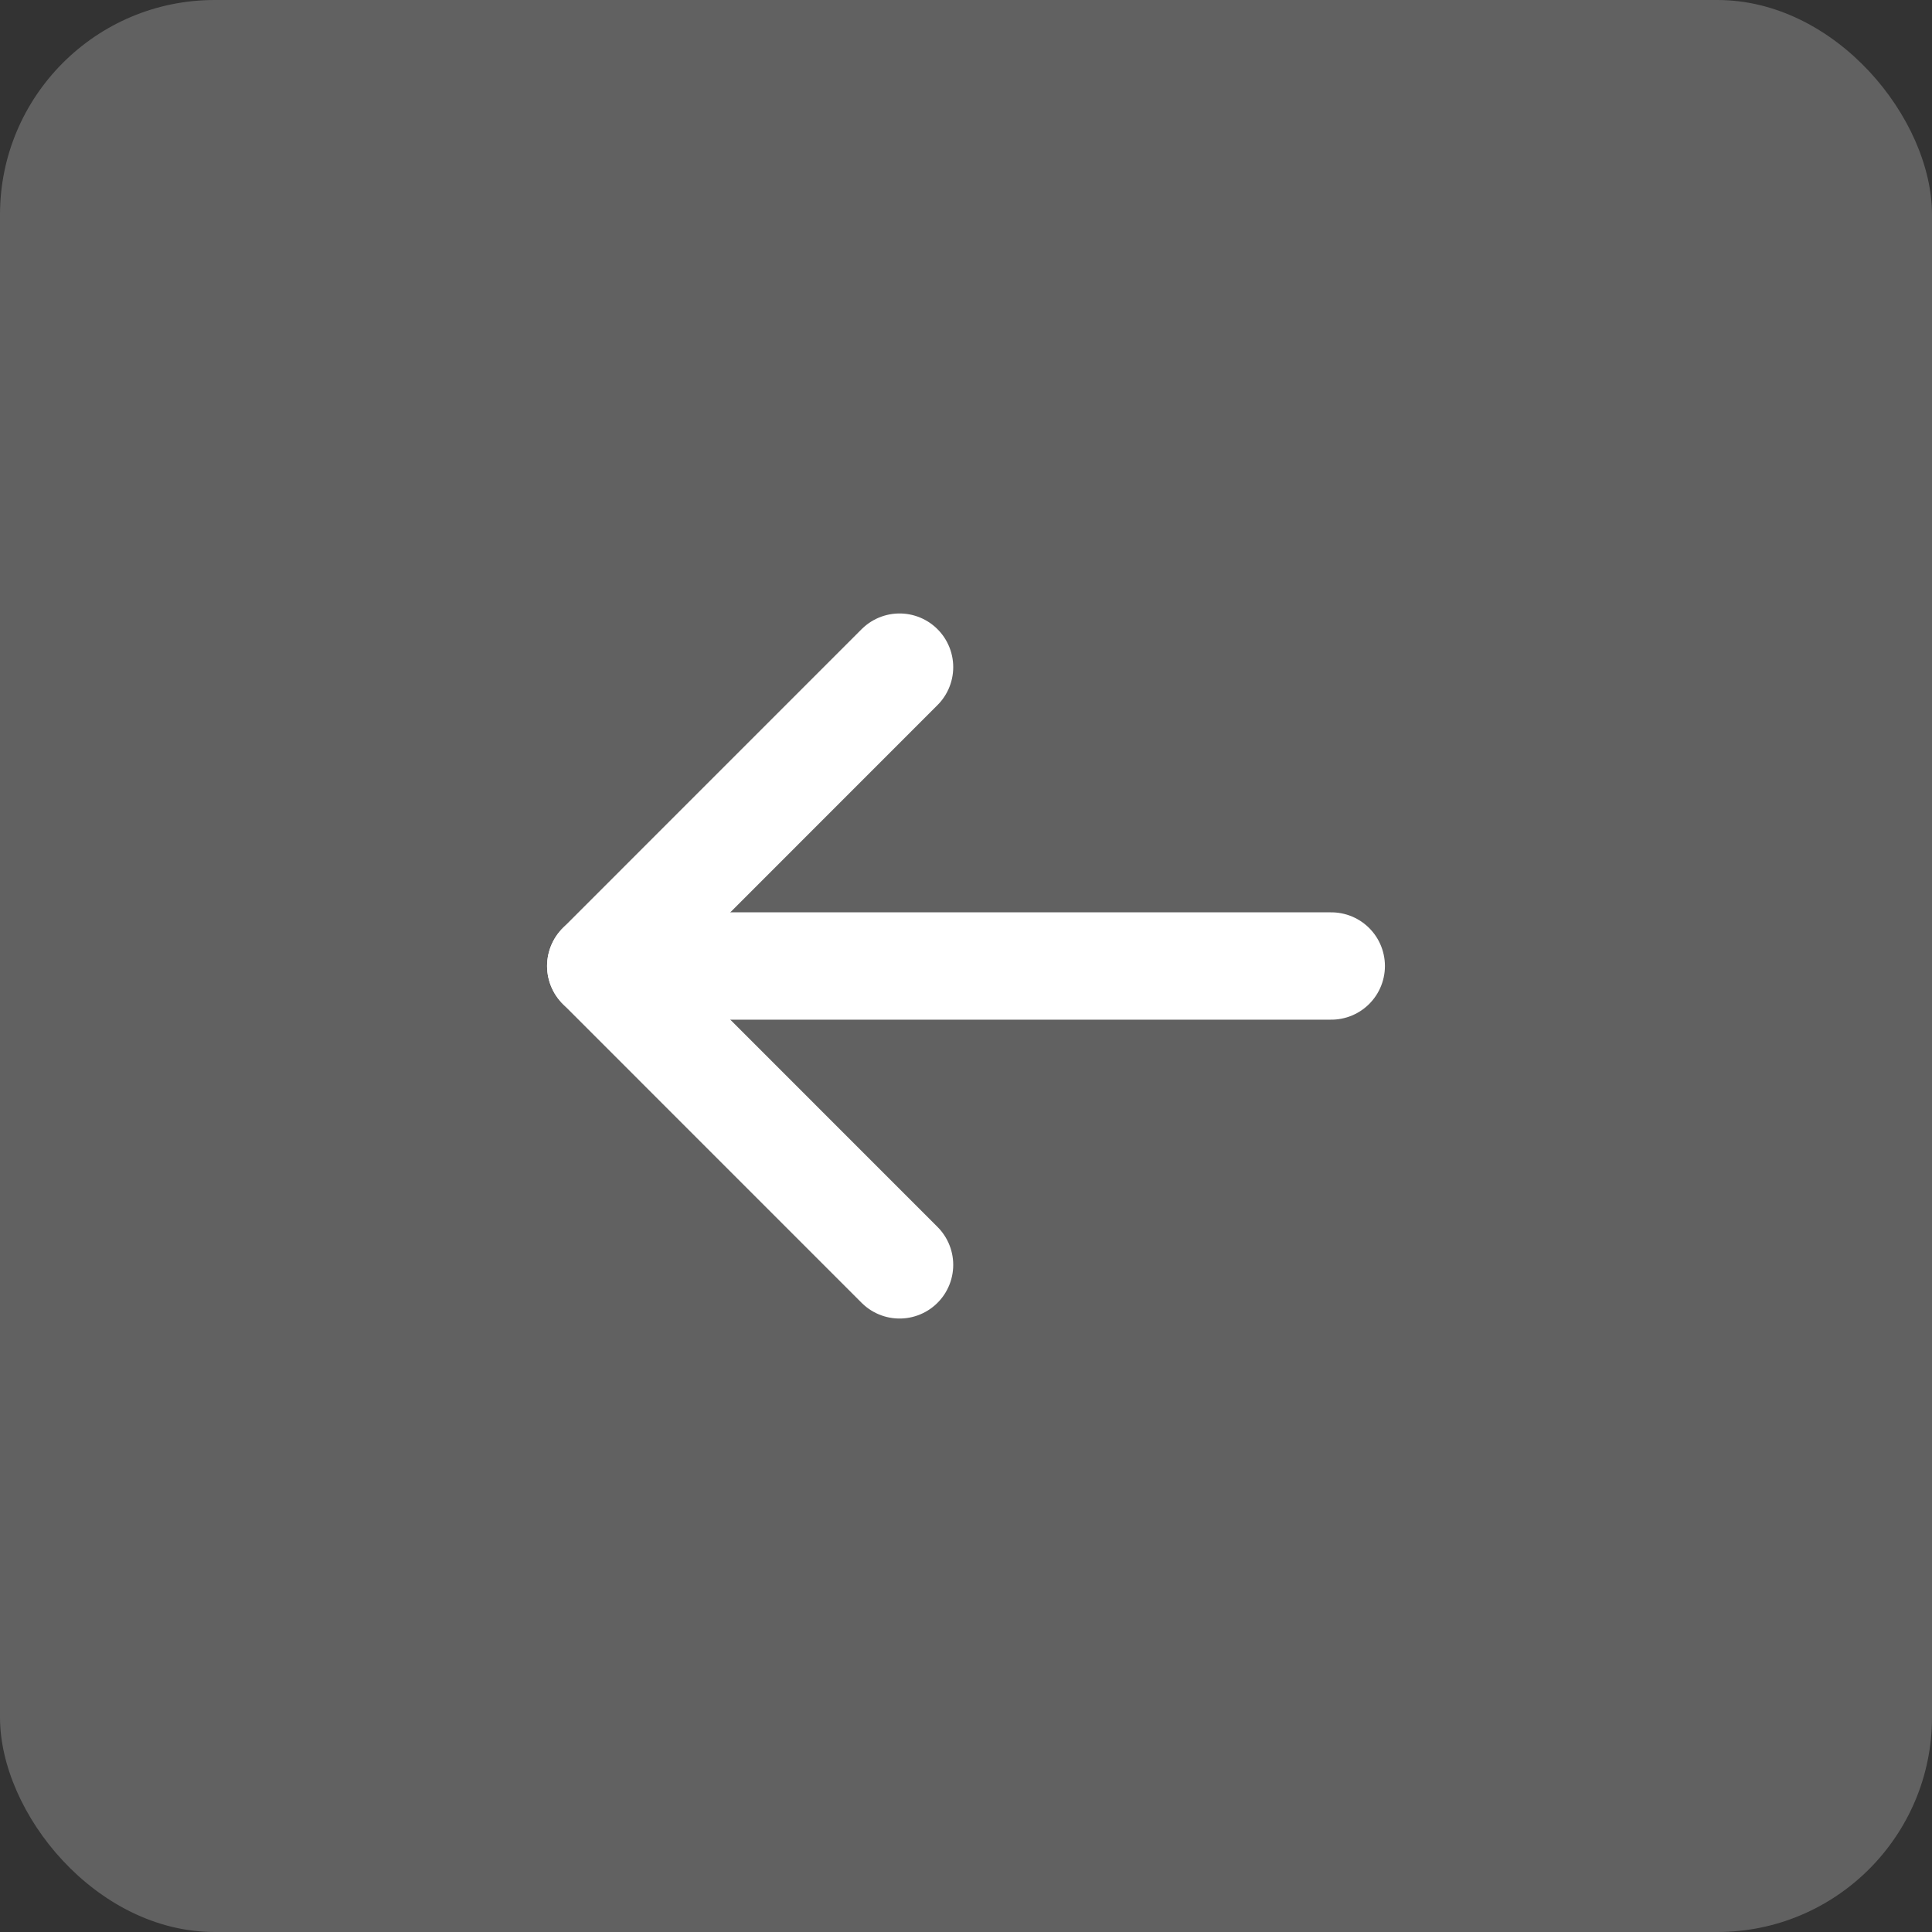 <svg width="36" height="36" viewBox="0 0 36 36" fill="none" xmlns="http://www.w3.org/2000/svg">
<rect x="0" y="0" width="36" height="36" fill="#333333" stroke="none"/>
<rect x="36" y="36" width="36" height="36" rx="4" transform="rotate(-180 36 36)" fill="#616161"/>
<path d="M24.806 18L11.194 18" stroke="white" stroke-width="2" stroke-linecap="round" stroke-linejoin="round"/>
<path d="M16.762 23.569L11.194 18L16.762 12.431" stroke="white" stroke-width="2" stroke-linecap="round" stroke-linejoin="round"/>
</svg>
